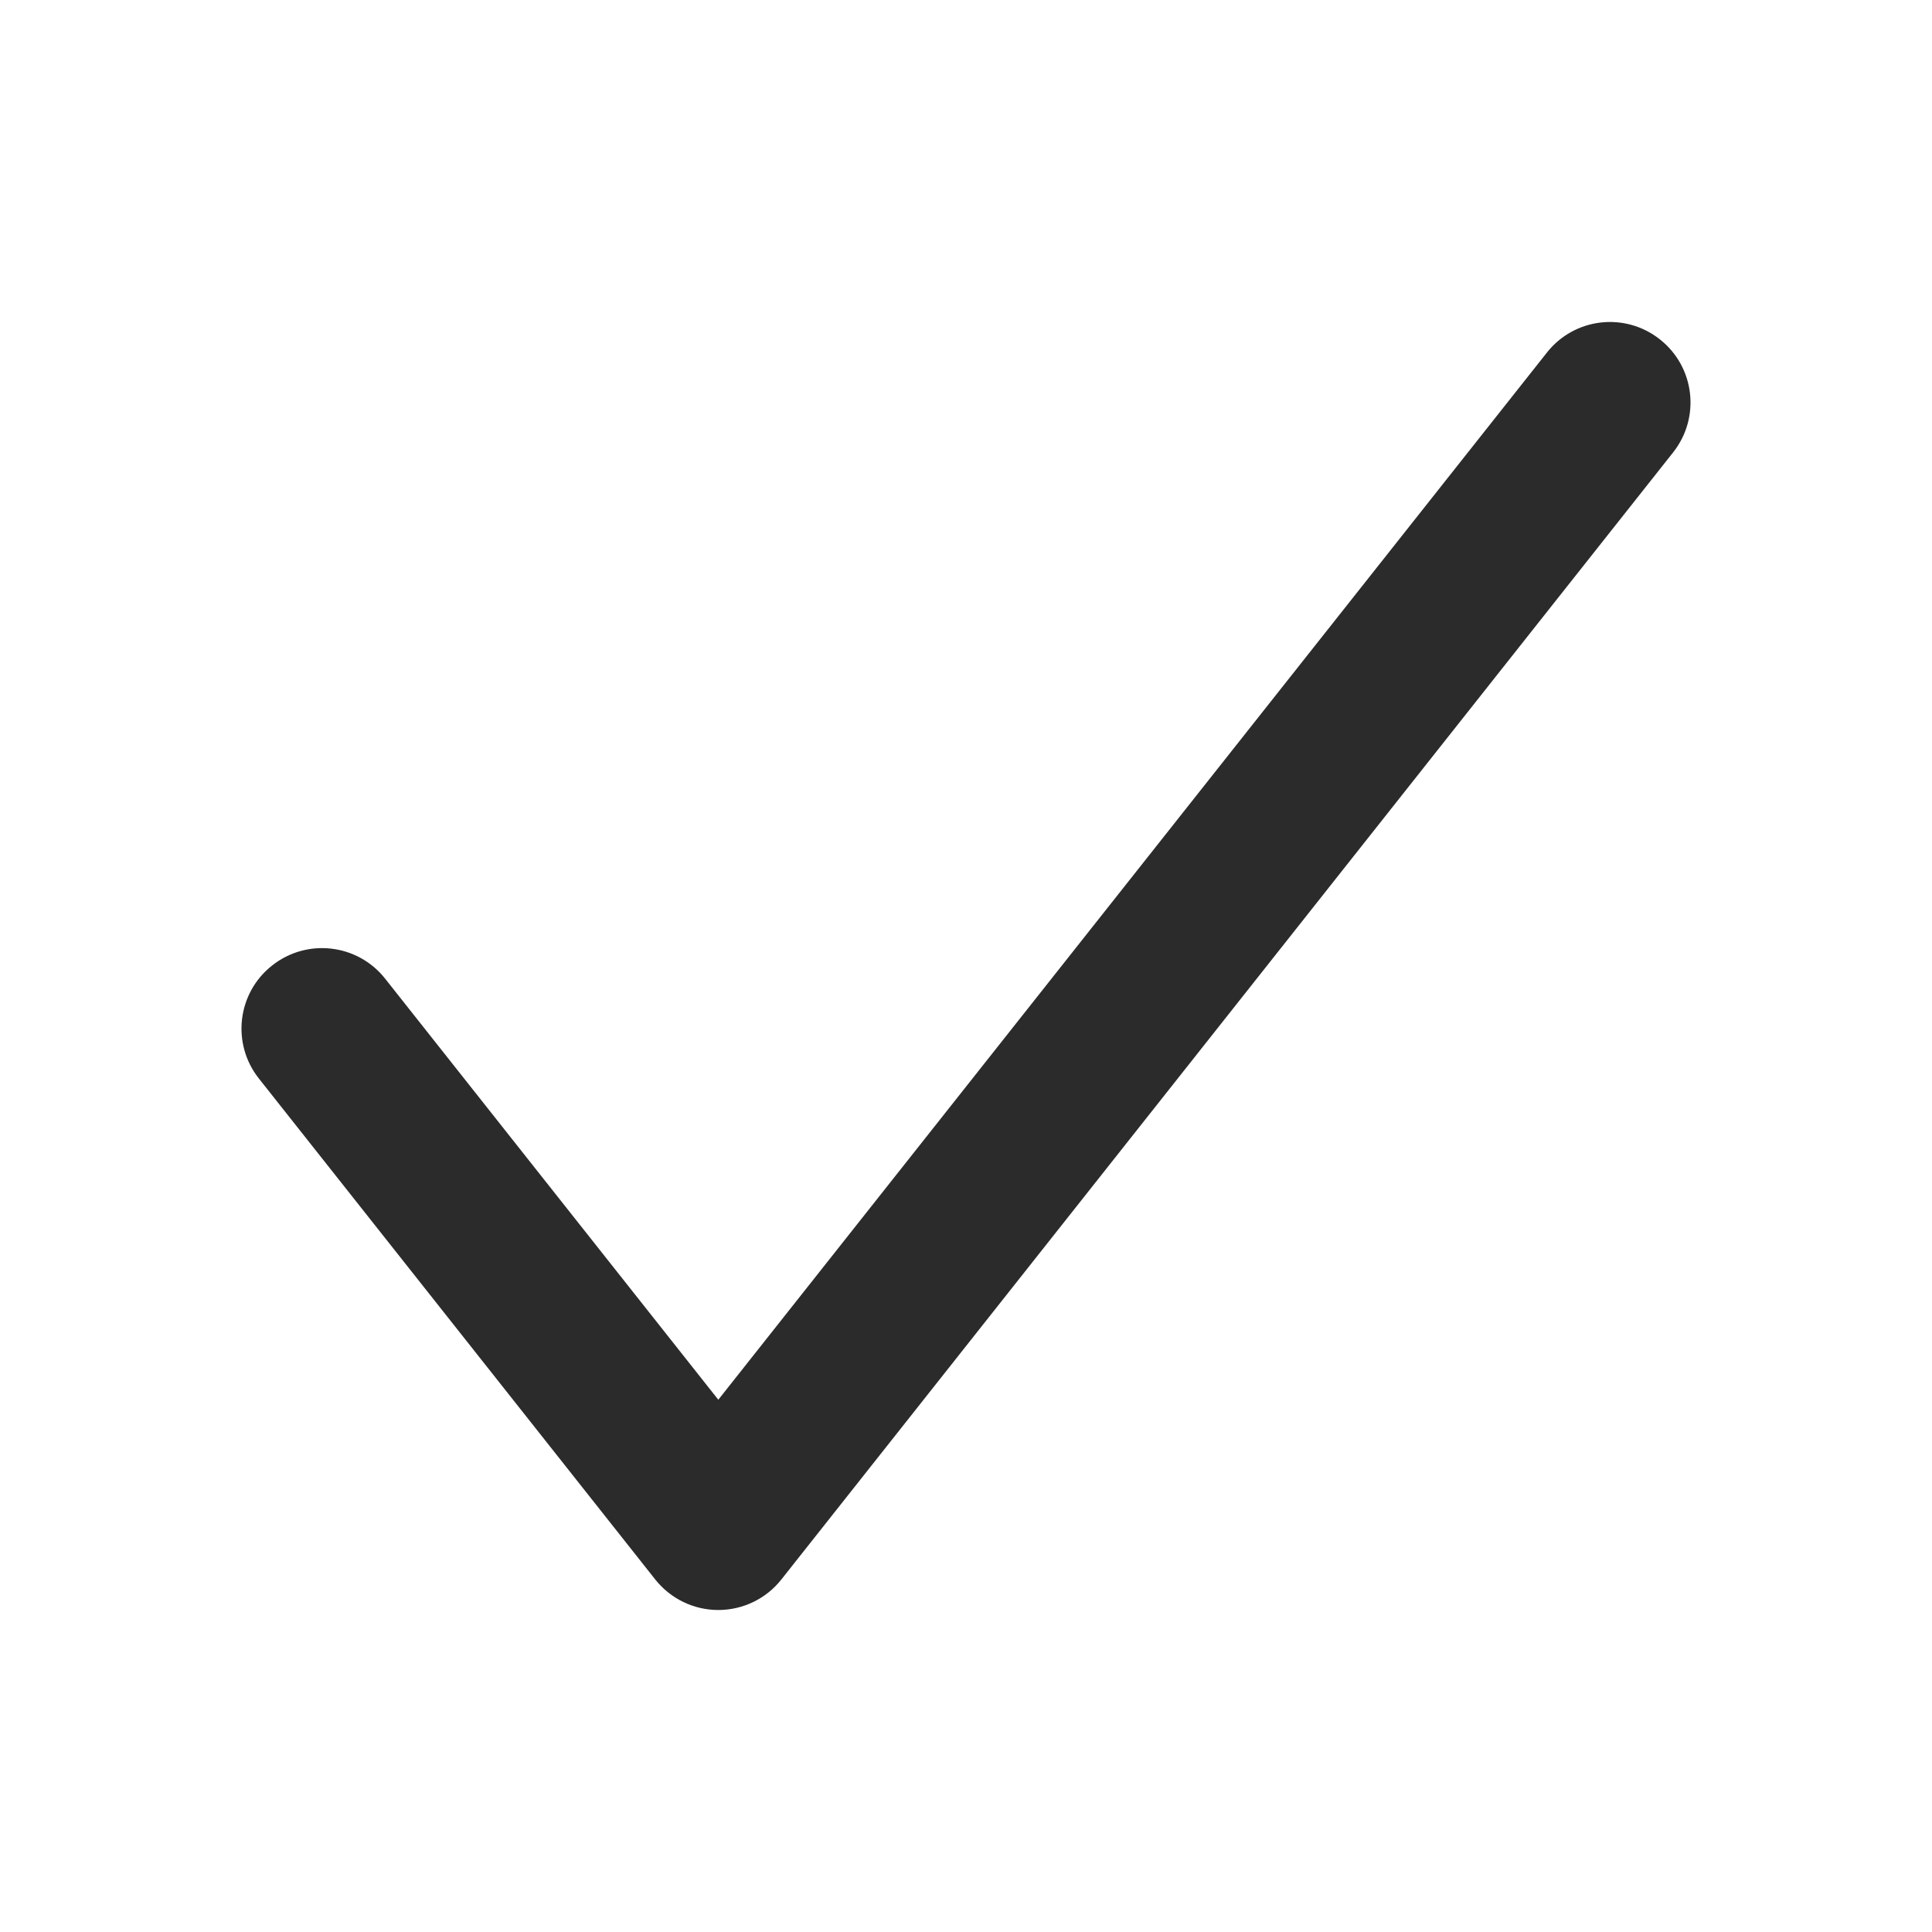 <svg width="24" height="24" viewBox="0 0 24 24" fill="none" xmlns="http://www.w3.org/2000/svg">
<path fill-rule="evenodd" clip-rule="evenodd" d="M20.62 4.216C21.054 4.558 21.127 5.187 20.784 5.62L9.707 19.62C9.518 19.86 9.229 20 8.923 20C8.617 20 8.329 19.86 8.139 19.62L3.216 13.398C2.873 12.965 2.946 12.336 3.38 11.994C3.813 11.651 4.442 11.724 4.784 12.157L8.923 17.388L19.216 4.38C19.558 3.946 20.187 3.873 20.62 4.216Z" fill="#2B2B2C"/>
</svg>
